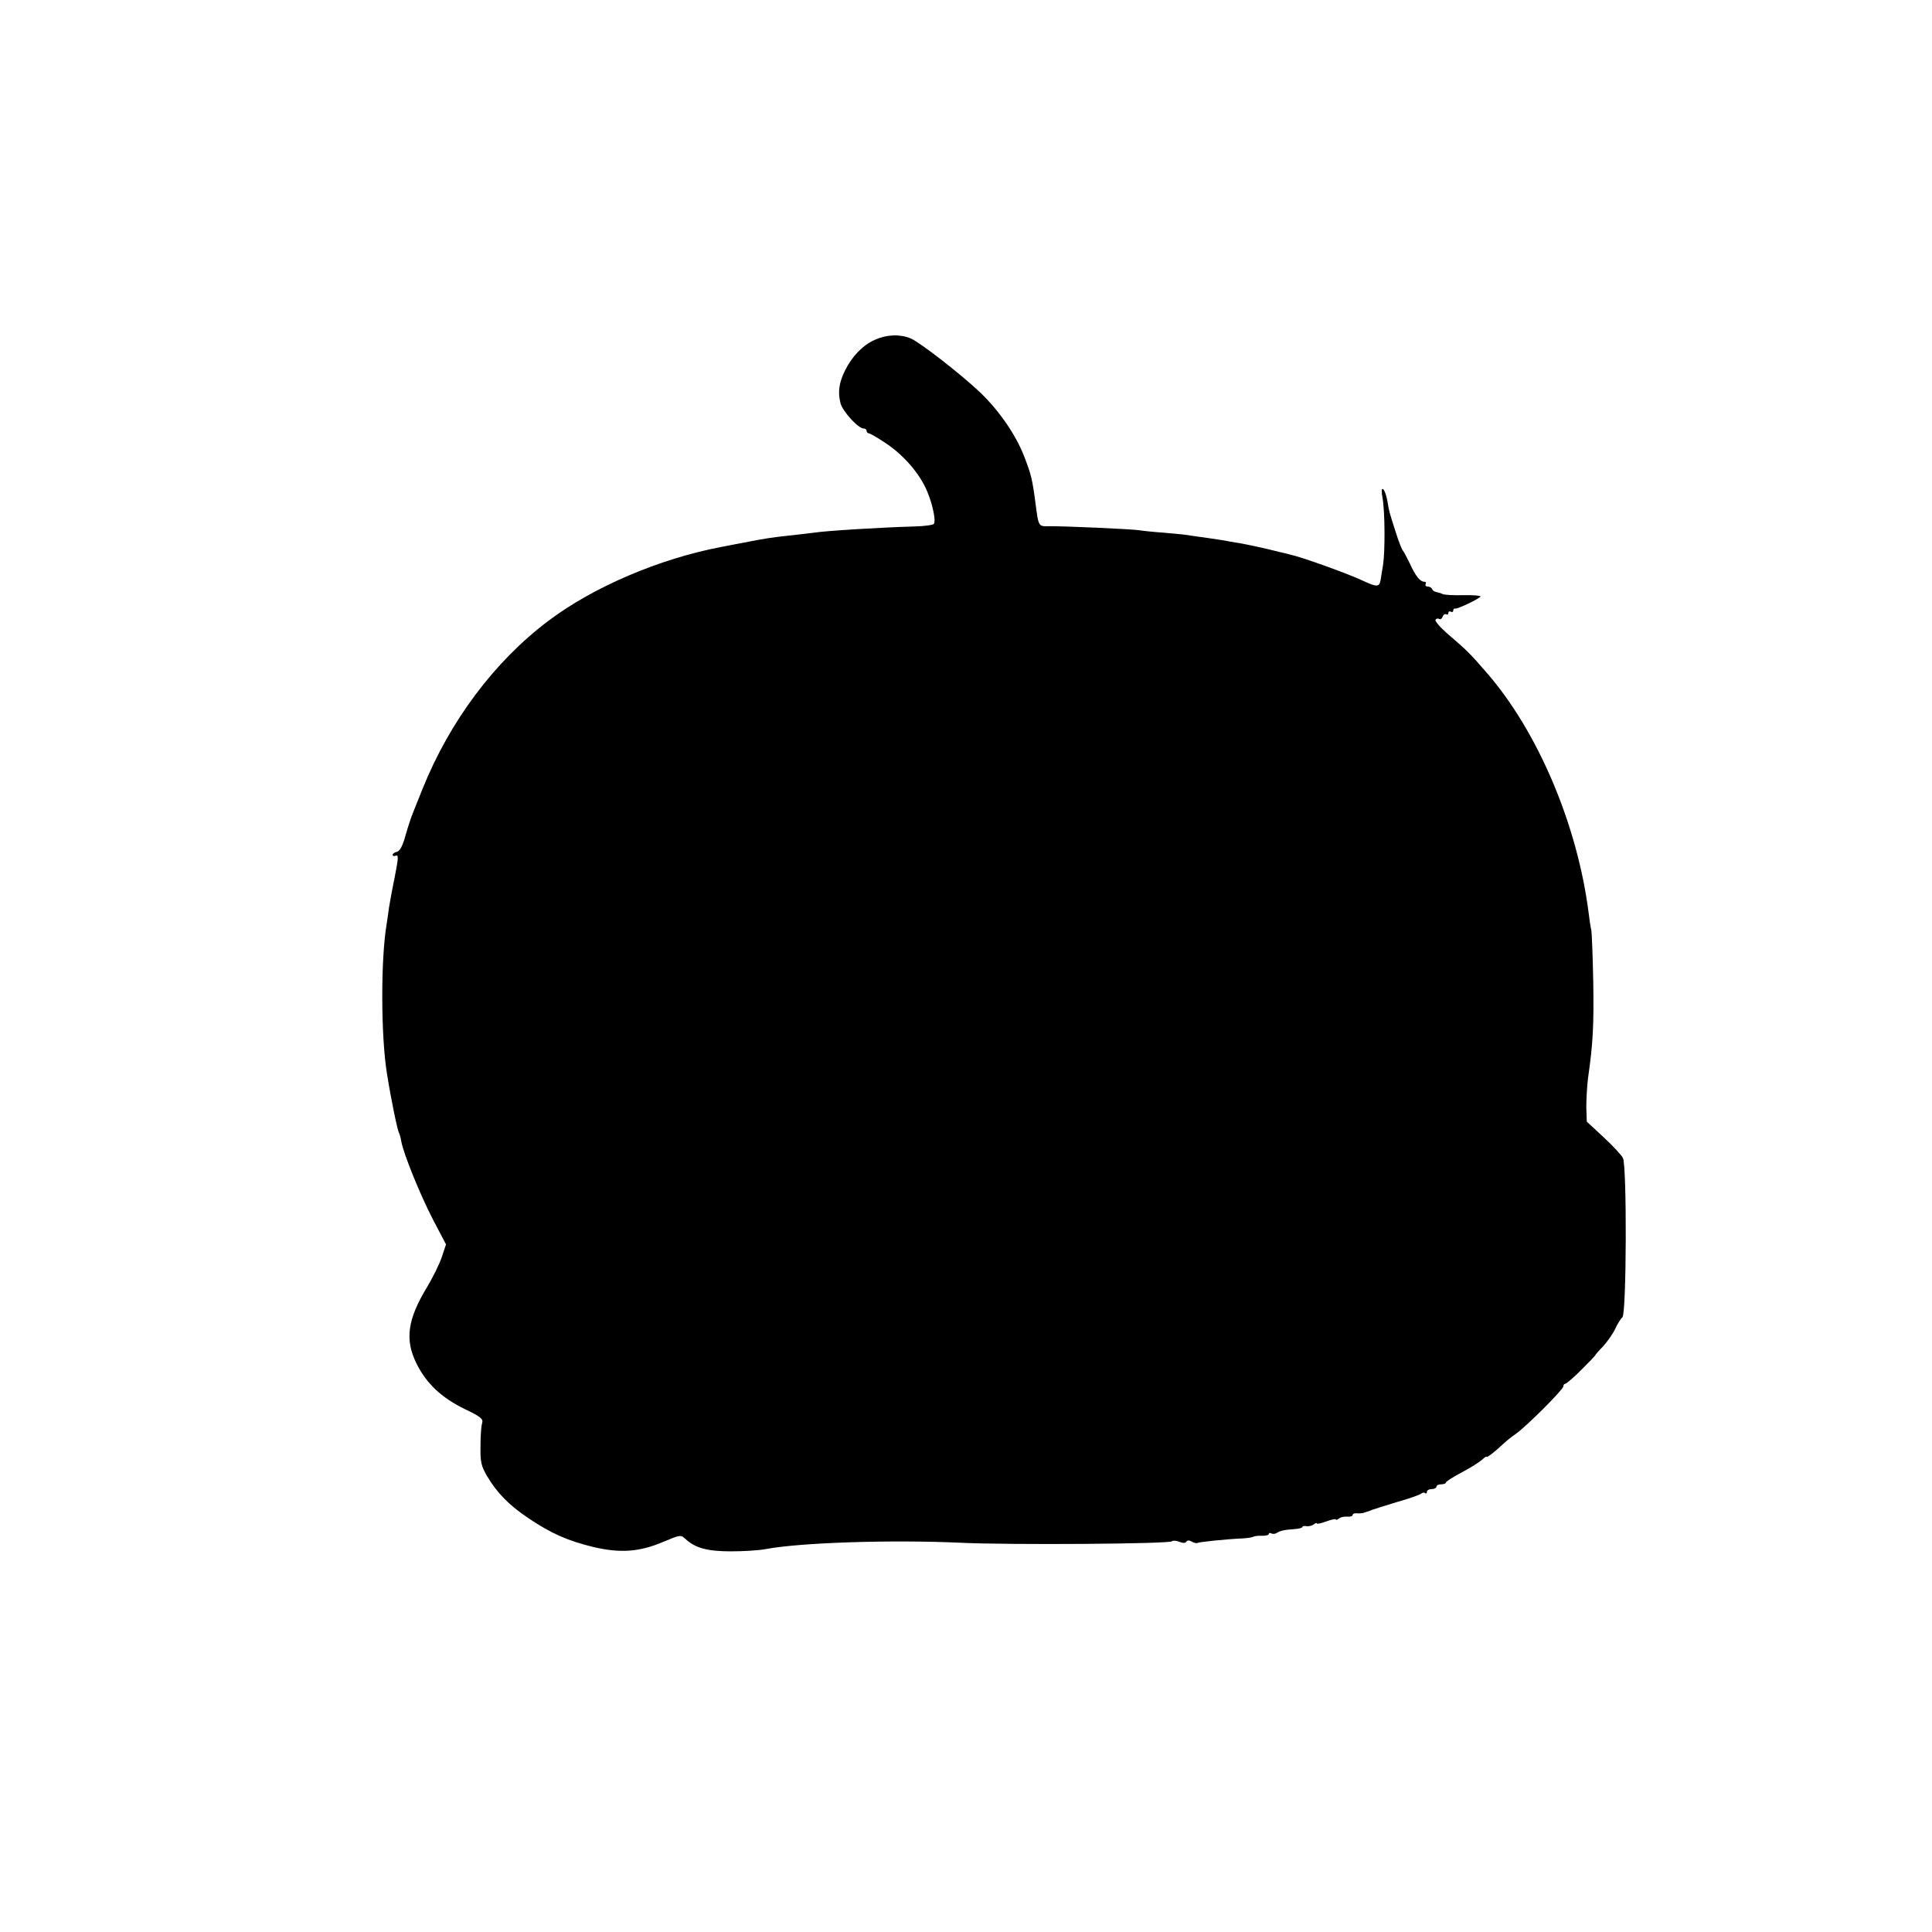 <?xml version="1.0" standalone="no"?>
<!DOCTYPE svg PUBLIC "-//W3C//DTD SVG 20010904//EN"
 "http://www.w3.org/TR/2001/REC-SVG-20010904/DTD/svg10.dtd">
<svg version="1.0" xmlns="http://www.w3.org/2000/svg"
 width="807pt" height="807pt" viewBox="0 0 807 807"
 preserveAspectRatio="xMidYMid meet">
<g transform="translate(0,807) scale(0.1,-0.1)"
fill="#000000" stroke="none">
<path d="M3653 6650 c-49 -22 -93 -67 -123 -127 -26 -52 -31 -92 -19 -138 10
-35 74 -105 97 -105 6 0 12 -4 12 -10 0 -5 4 -10 9 -10 5 0 36 -18 69 -40 70
-46 133 -116 167 -185 26 -53 46 -137 36 -153 -3 -5 -40 -10 -81 -11 -140 -4
-369 -18 -420 -26 -14 -2 -52 -6 -85 -10 -94 -10 -125 -15 -205 -31 -41 -8
-86 -16 -99 -19 -257 -49 -533 -167 -720 -308 -225 -169 -412 -419 -526 -702
-15 -38 -33 -83 -40 -100 -7 -16 -21 -59 -31 -94 -12 -44 -23 -65 -36 -69 -10
-2 -18 -8 -18 -13 0 -5 6 -6 14 -3 11 4 10 -11 -4 -83 -10 -48 -21 -108 -25
-133 -3 -25 -8 -56 -10 -70 -25 -147 -24 -467 1 -622 16 -103 44 -240 51 -251
2 -4 7 -19 9 -34 10 -54 78 -221 131 -324 l56 -107 -17 -51 c-9 -28 -37 -85
-62 -127 -82 -135 -94 -220 -44 -320 41 -83 104 -142 200 -189 69 -33 79 -42
74 -59 -4 -11 -7 -55 -7 -97 -1 -66 3 -82 27 -124 42 -71 92 -122 174 -177 94
-63 163 -94 271 -120 112 -26 190 -21 290 21 74 31 74 31 95 12 40 -37 91 -51
189 -51 52 0 116 4 143 9 146 28 530 40 814 27 208 -10 874 -5 885 6 4 4 18 3
31 -2 14 -6 26 -6 29 0 4 7 13 7 24 0 10 -5 20 -7 23 -5 4 4 119 16 188 19 19
1 40 4 45 7 6 3 22 5 38 4 15 0 27 3 27 8 0 4 5 5 10 2 6 -3 16 -3 23 2 15 9
31 13 74 16 18 1 33 5 33 9 0 3 8 5 18 3 9 -1 23 2 30 8 6 5 12 7 12 4 0 -4
18 0 40 8 22 8 40 12 40 8 0 -3 6 -1 13 4 6 6 22 9 35 8 12 -1 22 2 22 7 0 5
8 8 18 7 9 -1 20 0 25 1 4 1 10 3 15 5 4 1 14 4 22 8 8 3 56 18 105 33 50 14
95 30 101 35 6 5 14 6 17 2 4 -3 7 -1 7 5 0 7 9 12 20 12 11 0 20 5 20 10 0 6
9 10 20 10 11 0 20 4 20 8 0 4 30 23 66 42 36 19 74 43 85 53 10 10 19 15 19
12 0 -5 32 19 66 51 12 12 37 32 56 45 45 32 198 185 198 198 0 6 4 11 8 11 5
0 36 27 69 60 33 33 59 60 57 60 -1 0 12 16 31 35 18 20 41 52 51 73 9 20 23
43 31 50 17 17 19 631 2 665 -6 12 -42 51 -81 87 l-70 65 -2 60 c0 33 3 87 7
120 21 146 25 222 22 405 -2 107 -6 204 -8 215 -3 11 -8 43 -11 70 -47 370
-212 759 -426 1005 -71 82 -81 92 -164 163 -31 27 -53 53 -50 58 3 5 10 7 15
4 5 -4 12 1 15 9 3 9 10 13 15 10 5 -3 9 0 9 6 0 6 5 8 10 5 6 -3 10 -1 10 4
0 6 3 10 8 9 9 -3 99 40 106 50 2 4 -30 7 -72 6 -42 -1 -81 1 -87 5 -5 3 -17
6 -25 8 -8 1 -16 7 -18 12 -2 6 -10 11 -18 11 -9 0 -12 5 -9 10 3 6 1 10 -5
10 -18 0 -37 23 -61 76 -13 27 -26 51 -29 54 -4 3 -18 39 -31 80 -29 92 -25
77 -34 128 -4 23 -12 45 -18 49 -7 4 -7 -9 -2 -38 10 -56 11 -220 2 -279 -4
-25 -9 -53 -10 -62 -5 -30 -15 -31 -69 -6 -67 32 -263 102 -311 112 -7 2 -23
6 -37 9 -66 17 -158 37 -190 41 -19 3 -44 8 -56 10 -12 2 -45 7 -74 11 -29 4
-61 8 -70 10 -10 2 -54 6 -99 10 -44 3 -90 8 -101 10 -27 5 -323 18 -377 17
-46 -1 -45 -3 -58 98 -13 99 -18 118 -46 191 -35 92 -105 193 -185 270 -79 75
-251 209 -291 226 -45 18 -100 16 -150 -7z"/>
</g>
</svg>
